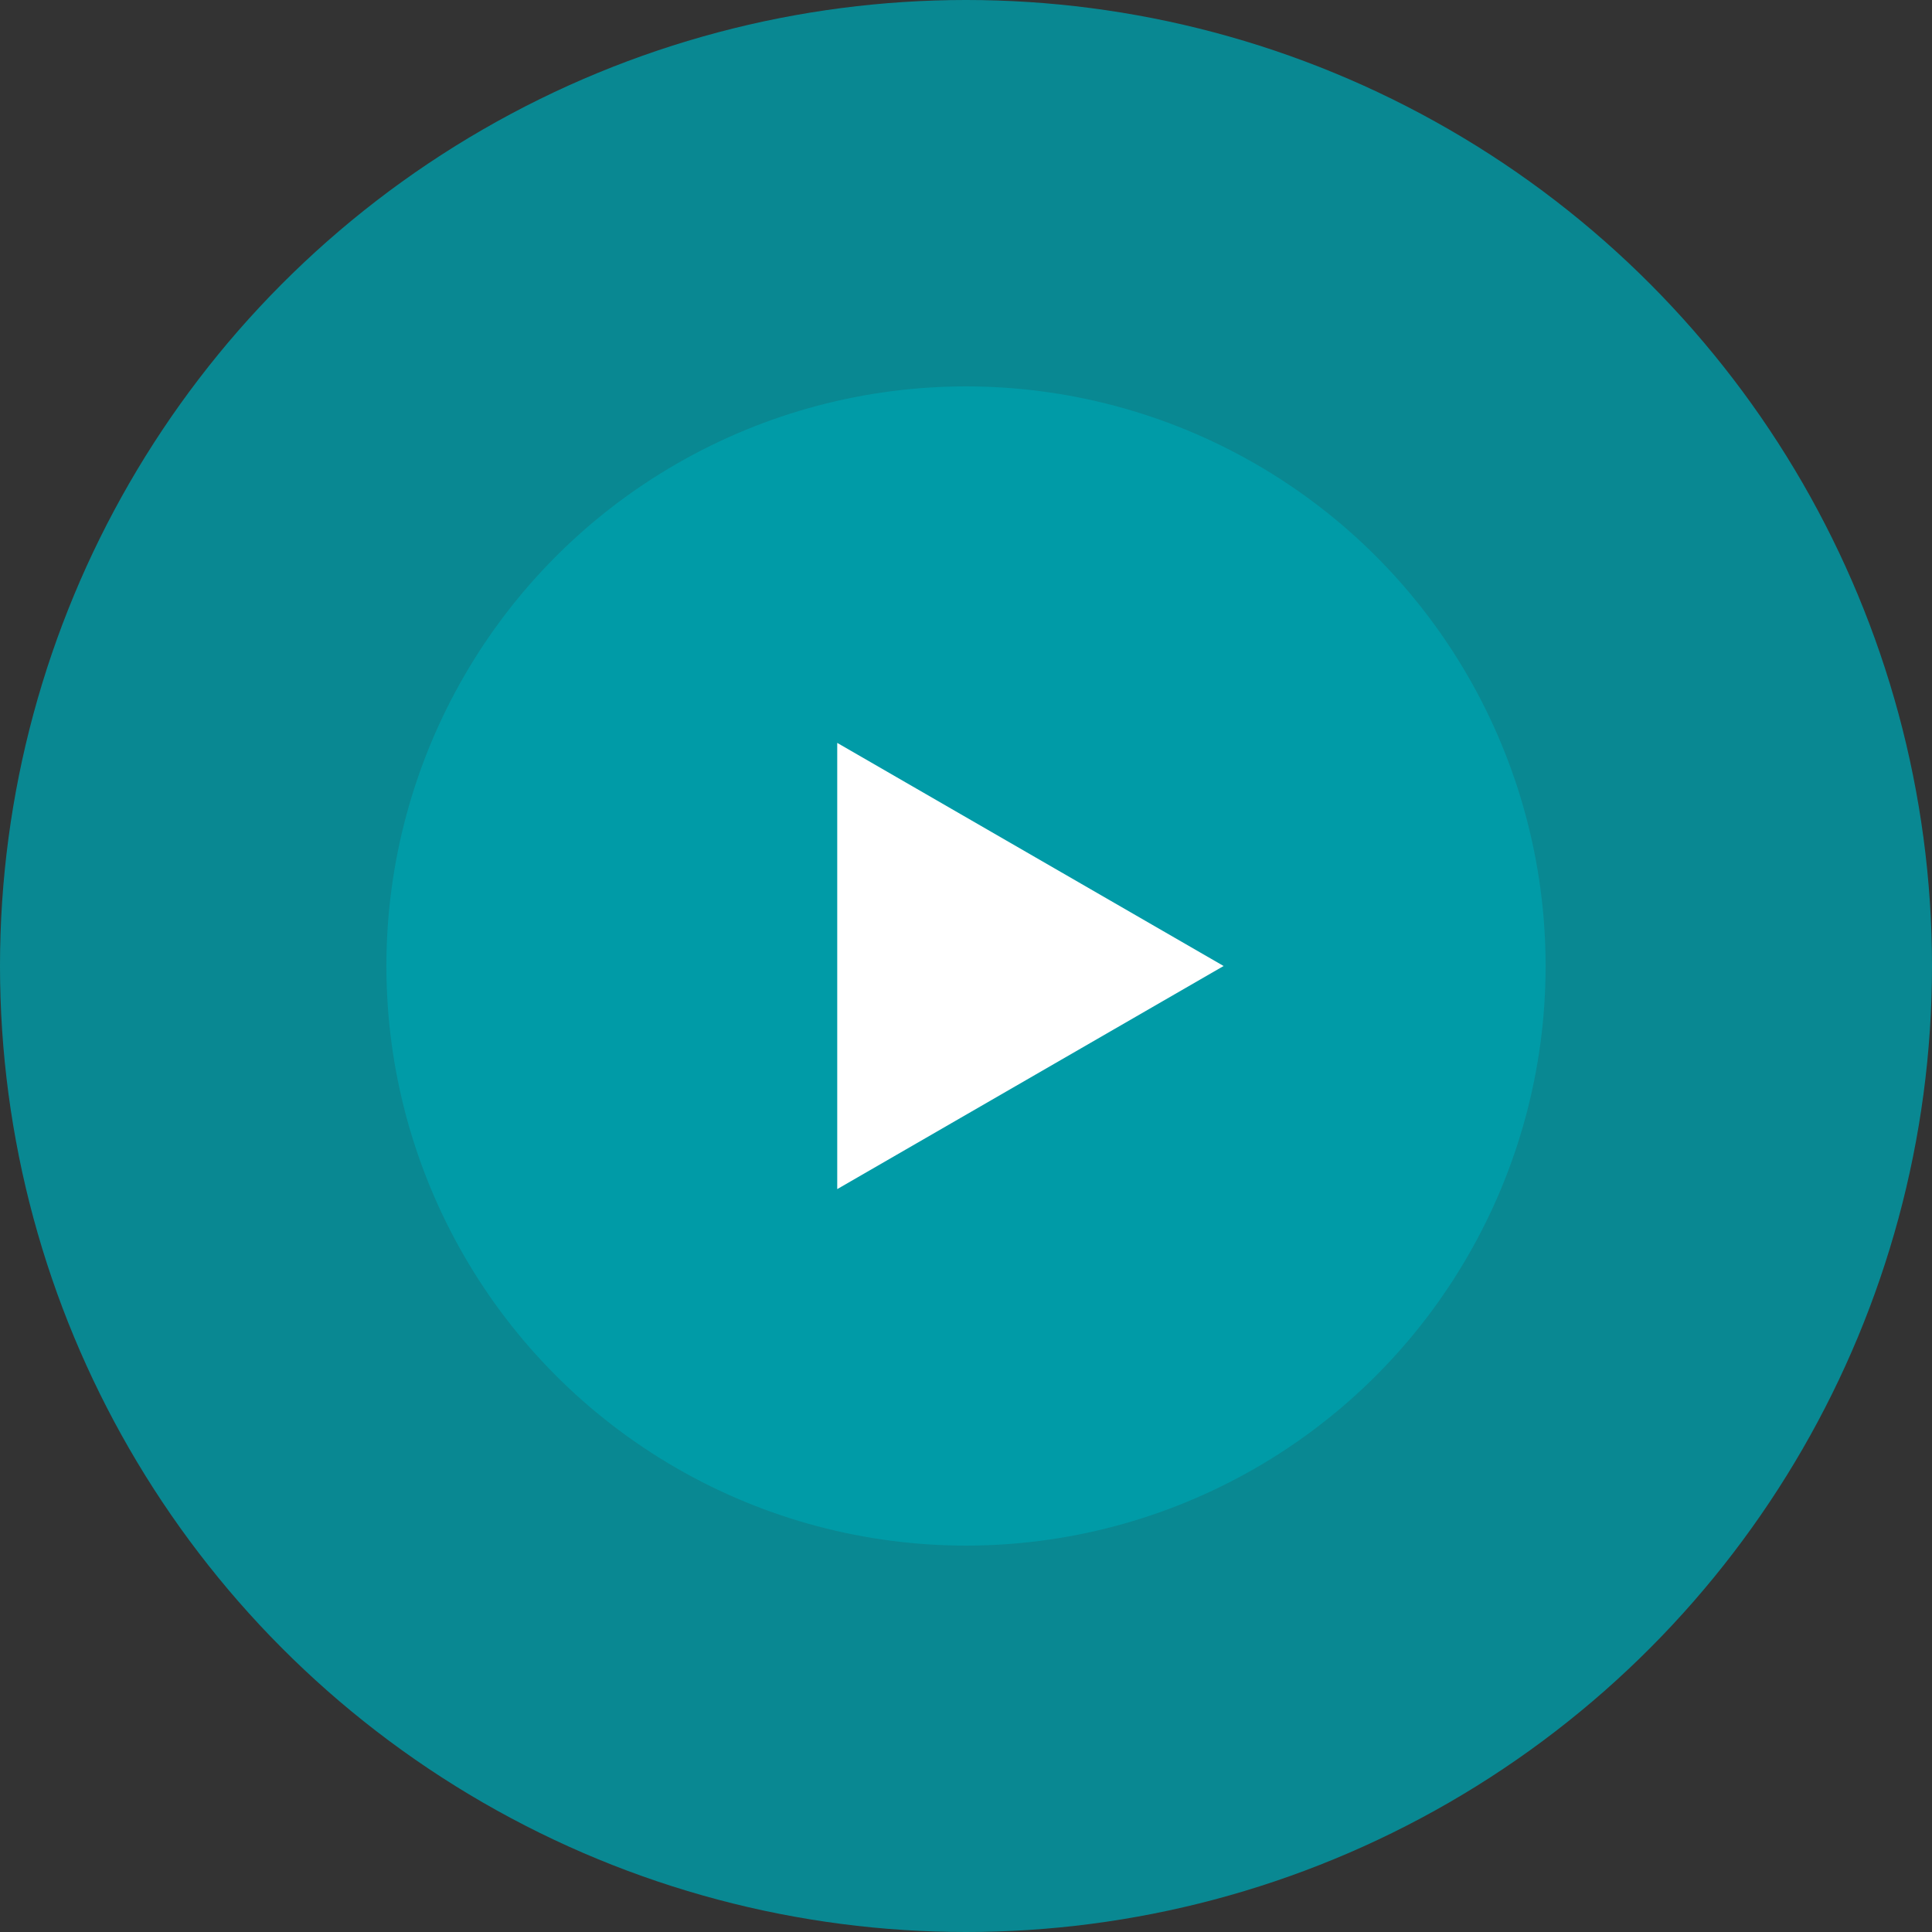 <svg width="40" height="40" viewBox="0 0 40 40" fill="none" xmlns="http://www.w3.org/2000/svg">
<rect x="0" y="0" width="40" height="40" fill="#333333" stroke="none"/>
<circle cx="20" cy="20" r="20" fill="#009BA7" fill-opacity="0.82"/>
<circle cx="20" cy="20" r="12" fill="#009BA7"/>
<path d="M18.834 17.979L22.334 20L18.834 22.021V17.979Z" stroke="white" stroke-width="3"/>
</svg>
